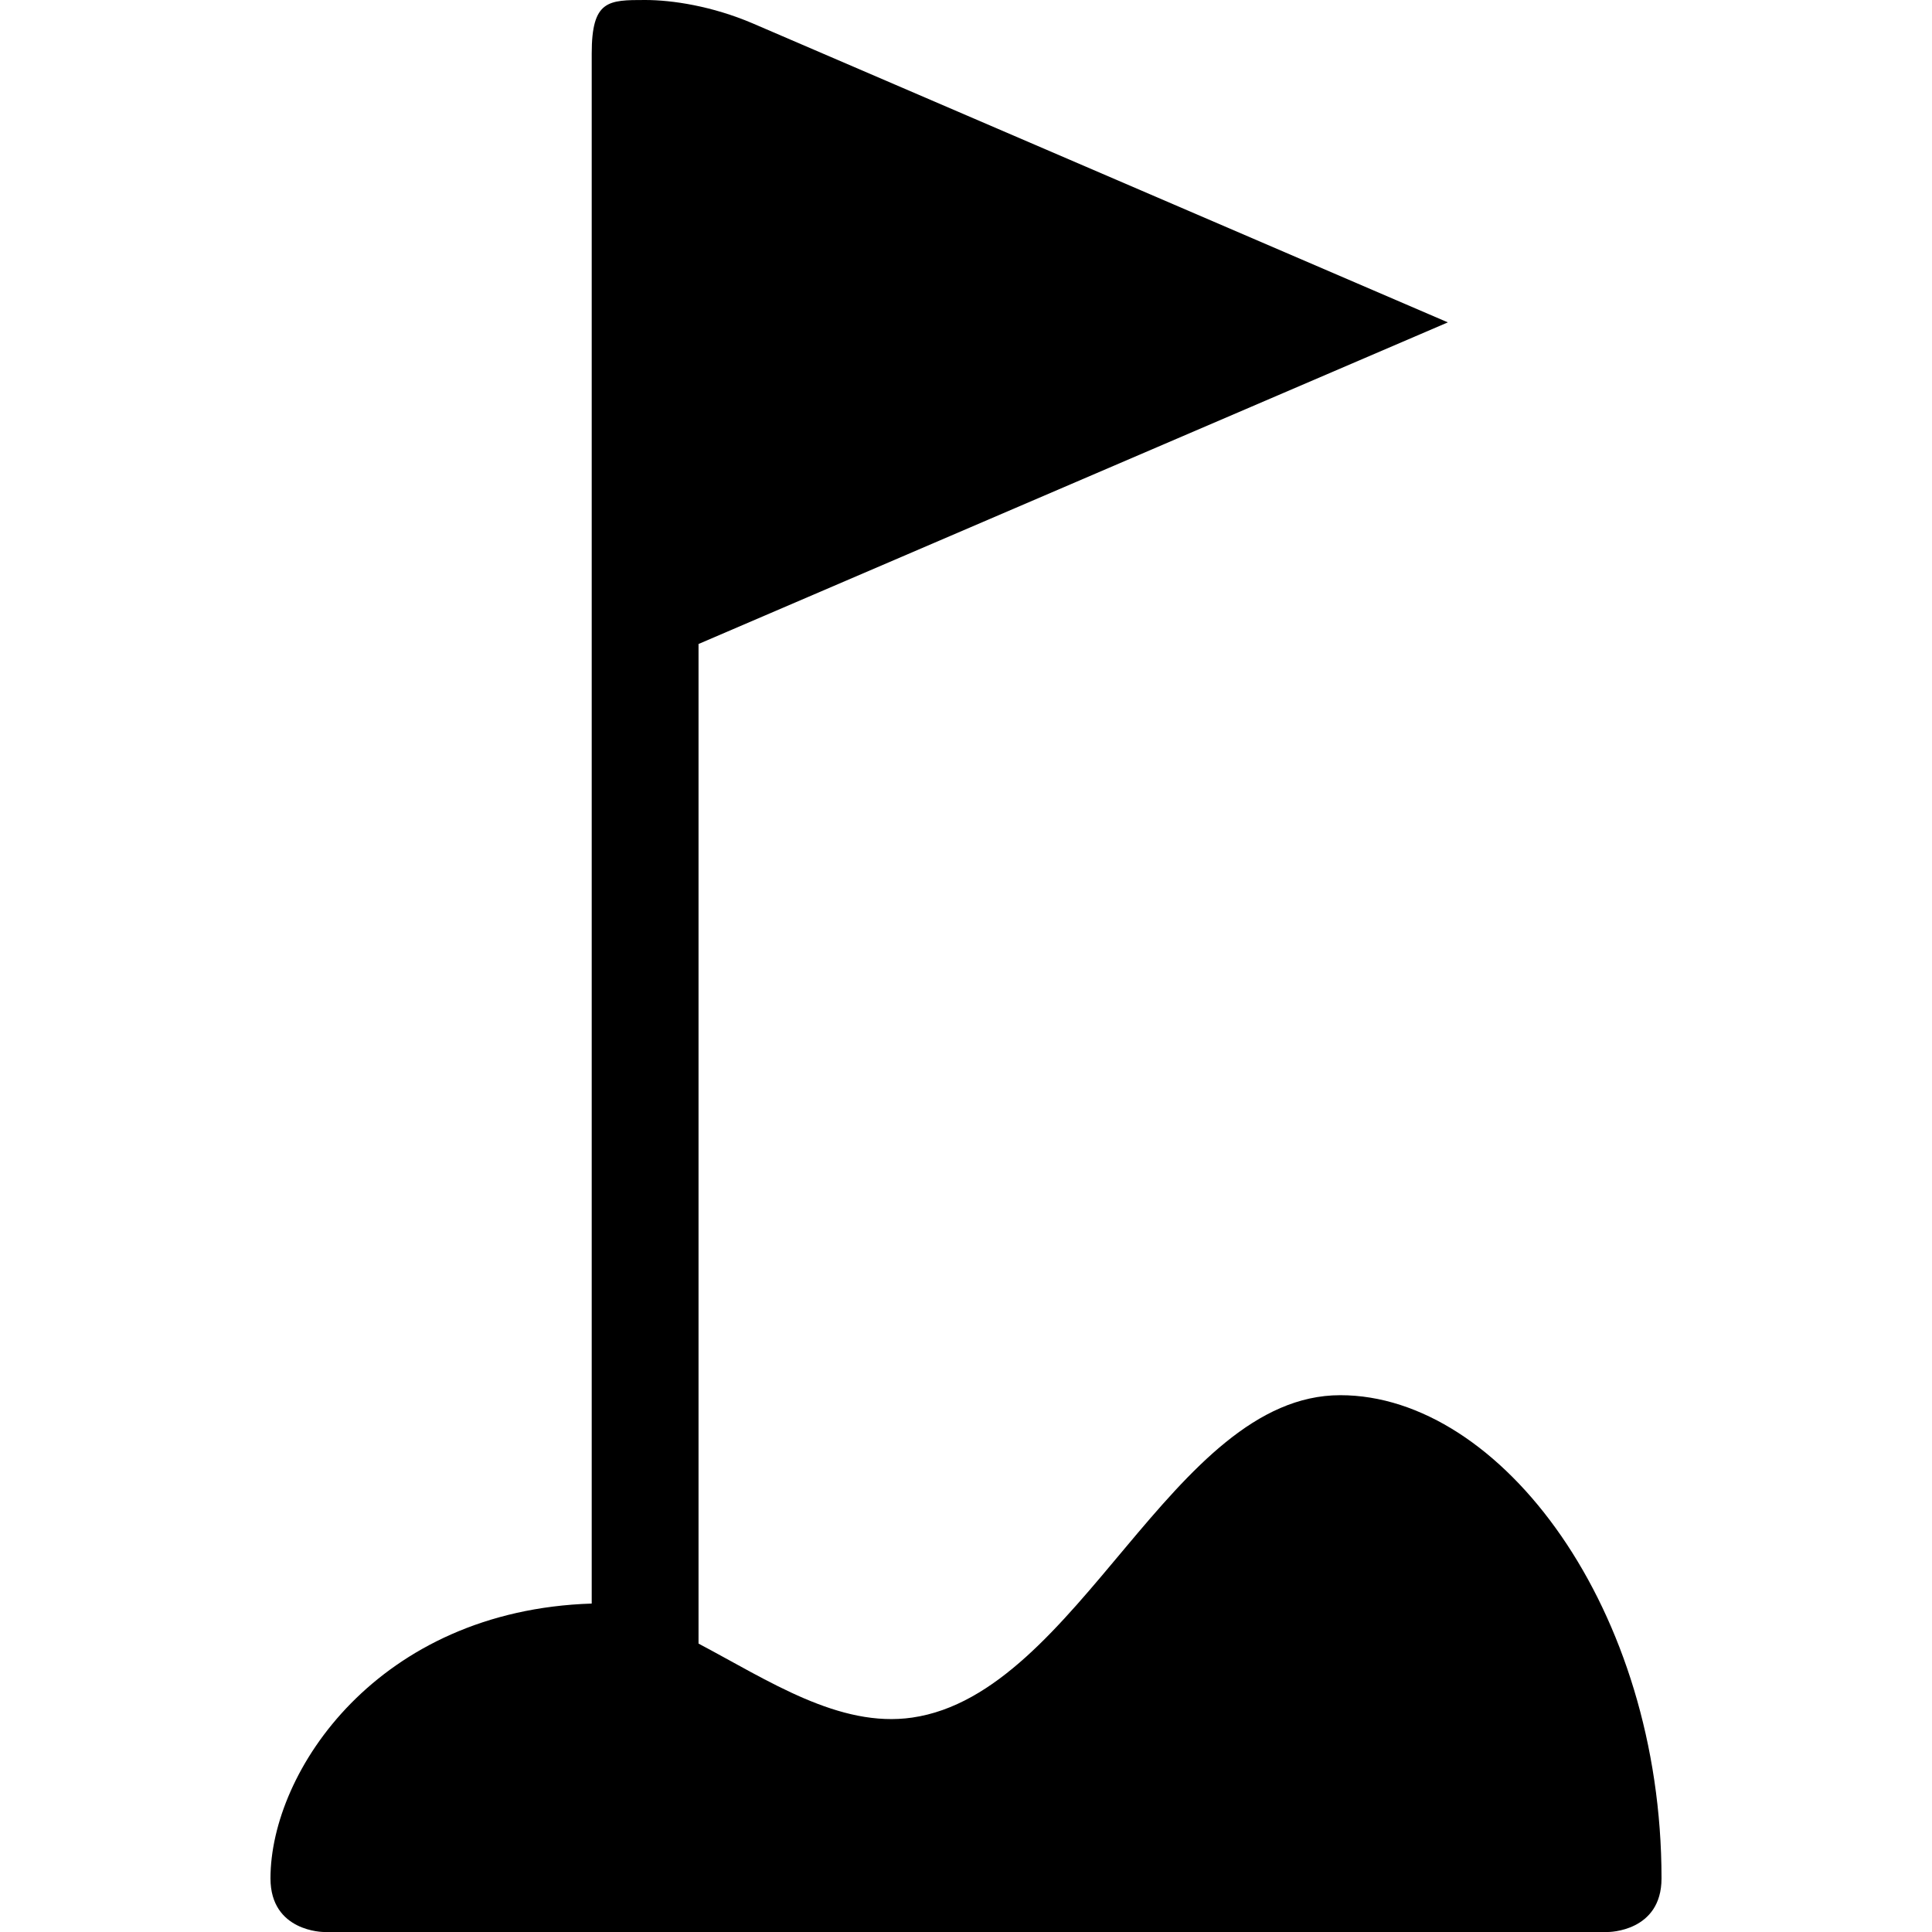 <svg viewBox="0 0 100 100" xmlns="http://www.w3.org/2000/svg"><title>Icons / Black / Golf</title><path d="M33.392 0c-1.908 0-2.765 0-2.765 2.775V83C19.568 83.353 14 91.676 14 97.225 14 100 16.765 100 16.765 100h66.47S86 100 86 97.225c0-13.911-8.294-25.01-16.627-25.01-8.723 0-13.513 15.436-22.157 16.687-3.777.547-7.438-1.915-11.06-3.83V33.333l38.785-16.647-35.98-15.475C36.858.313 34.794 0 33.392 0z" fill="currentColor" fill-rule="evenodd"/></svg>